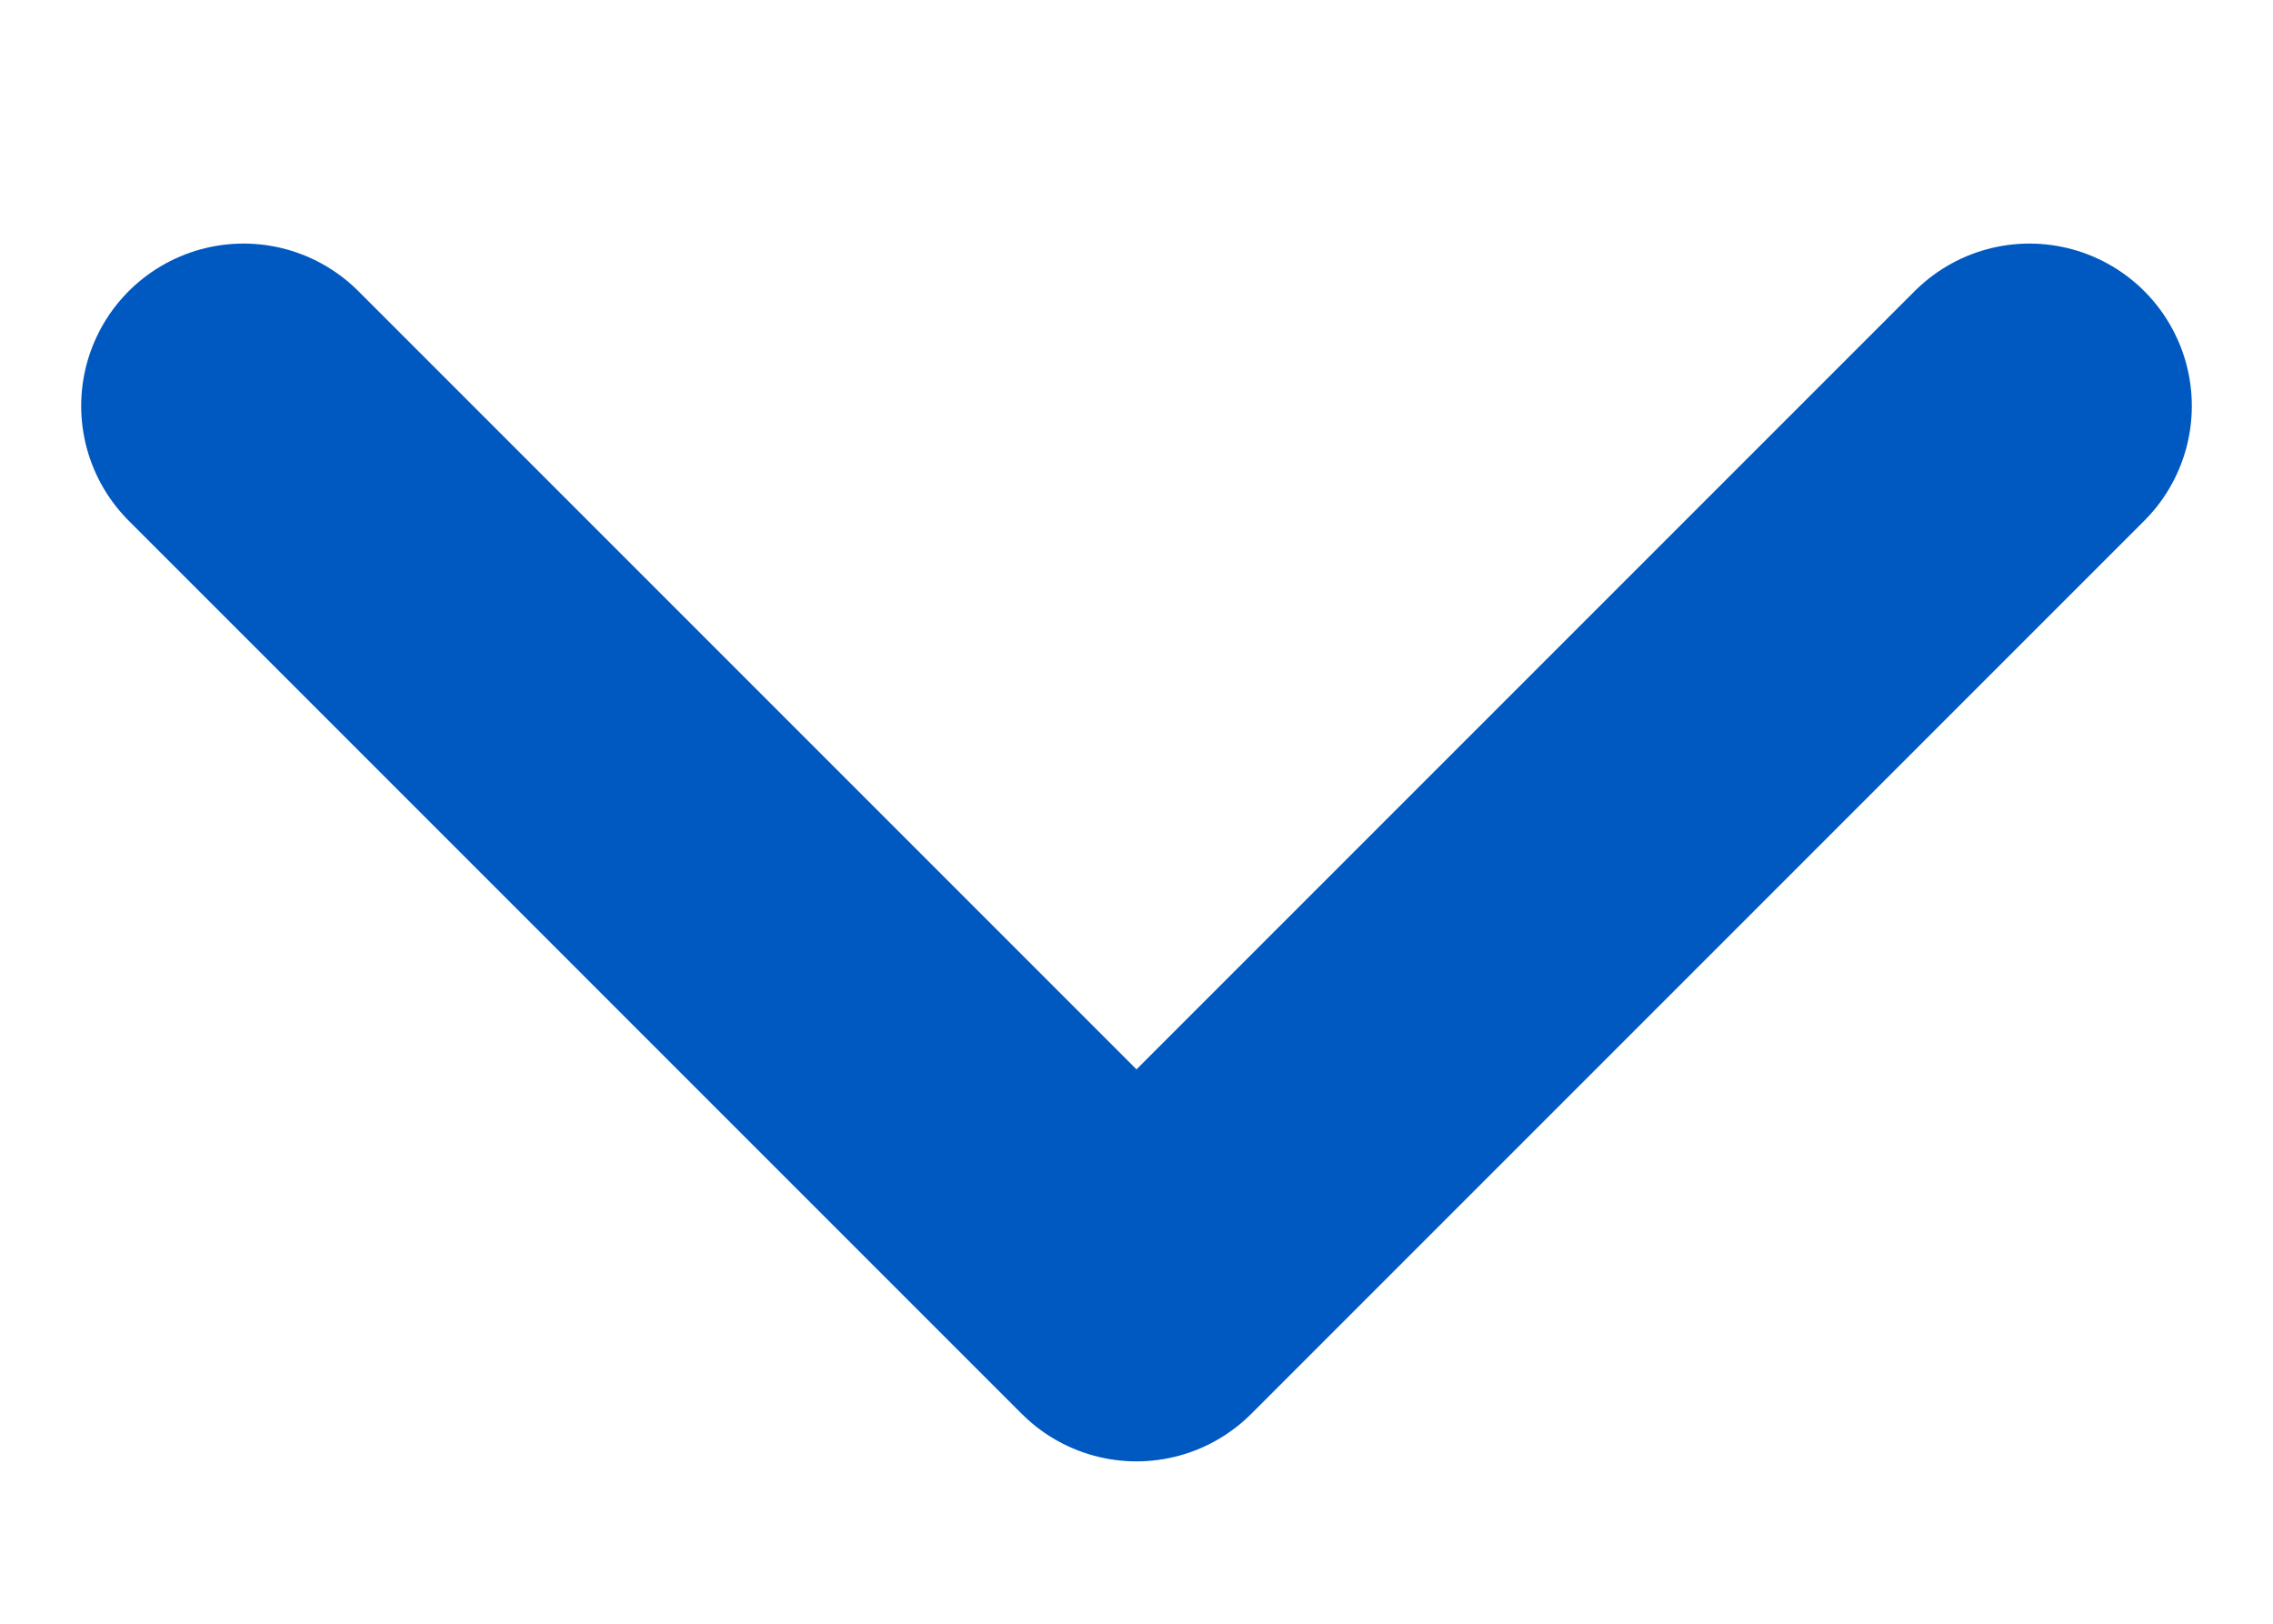 <svg width="14" height="10" viewBox="0 0 14 10" fill="none" xmlns="http://www.w3.org/2000/svg">
<path d="M12.5 2.5L7 8L1.5 2.5" stroke="#0059C1" stroke-width="2" stroke-linecap="round" stroke-linejoin="round"/>
</svg>
